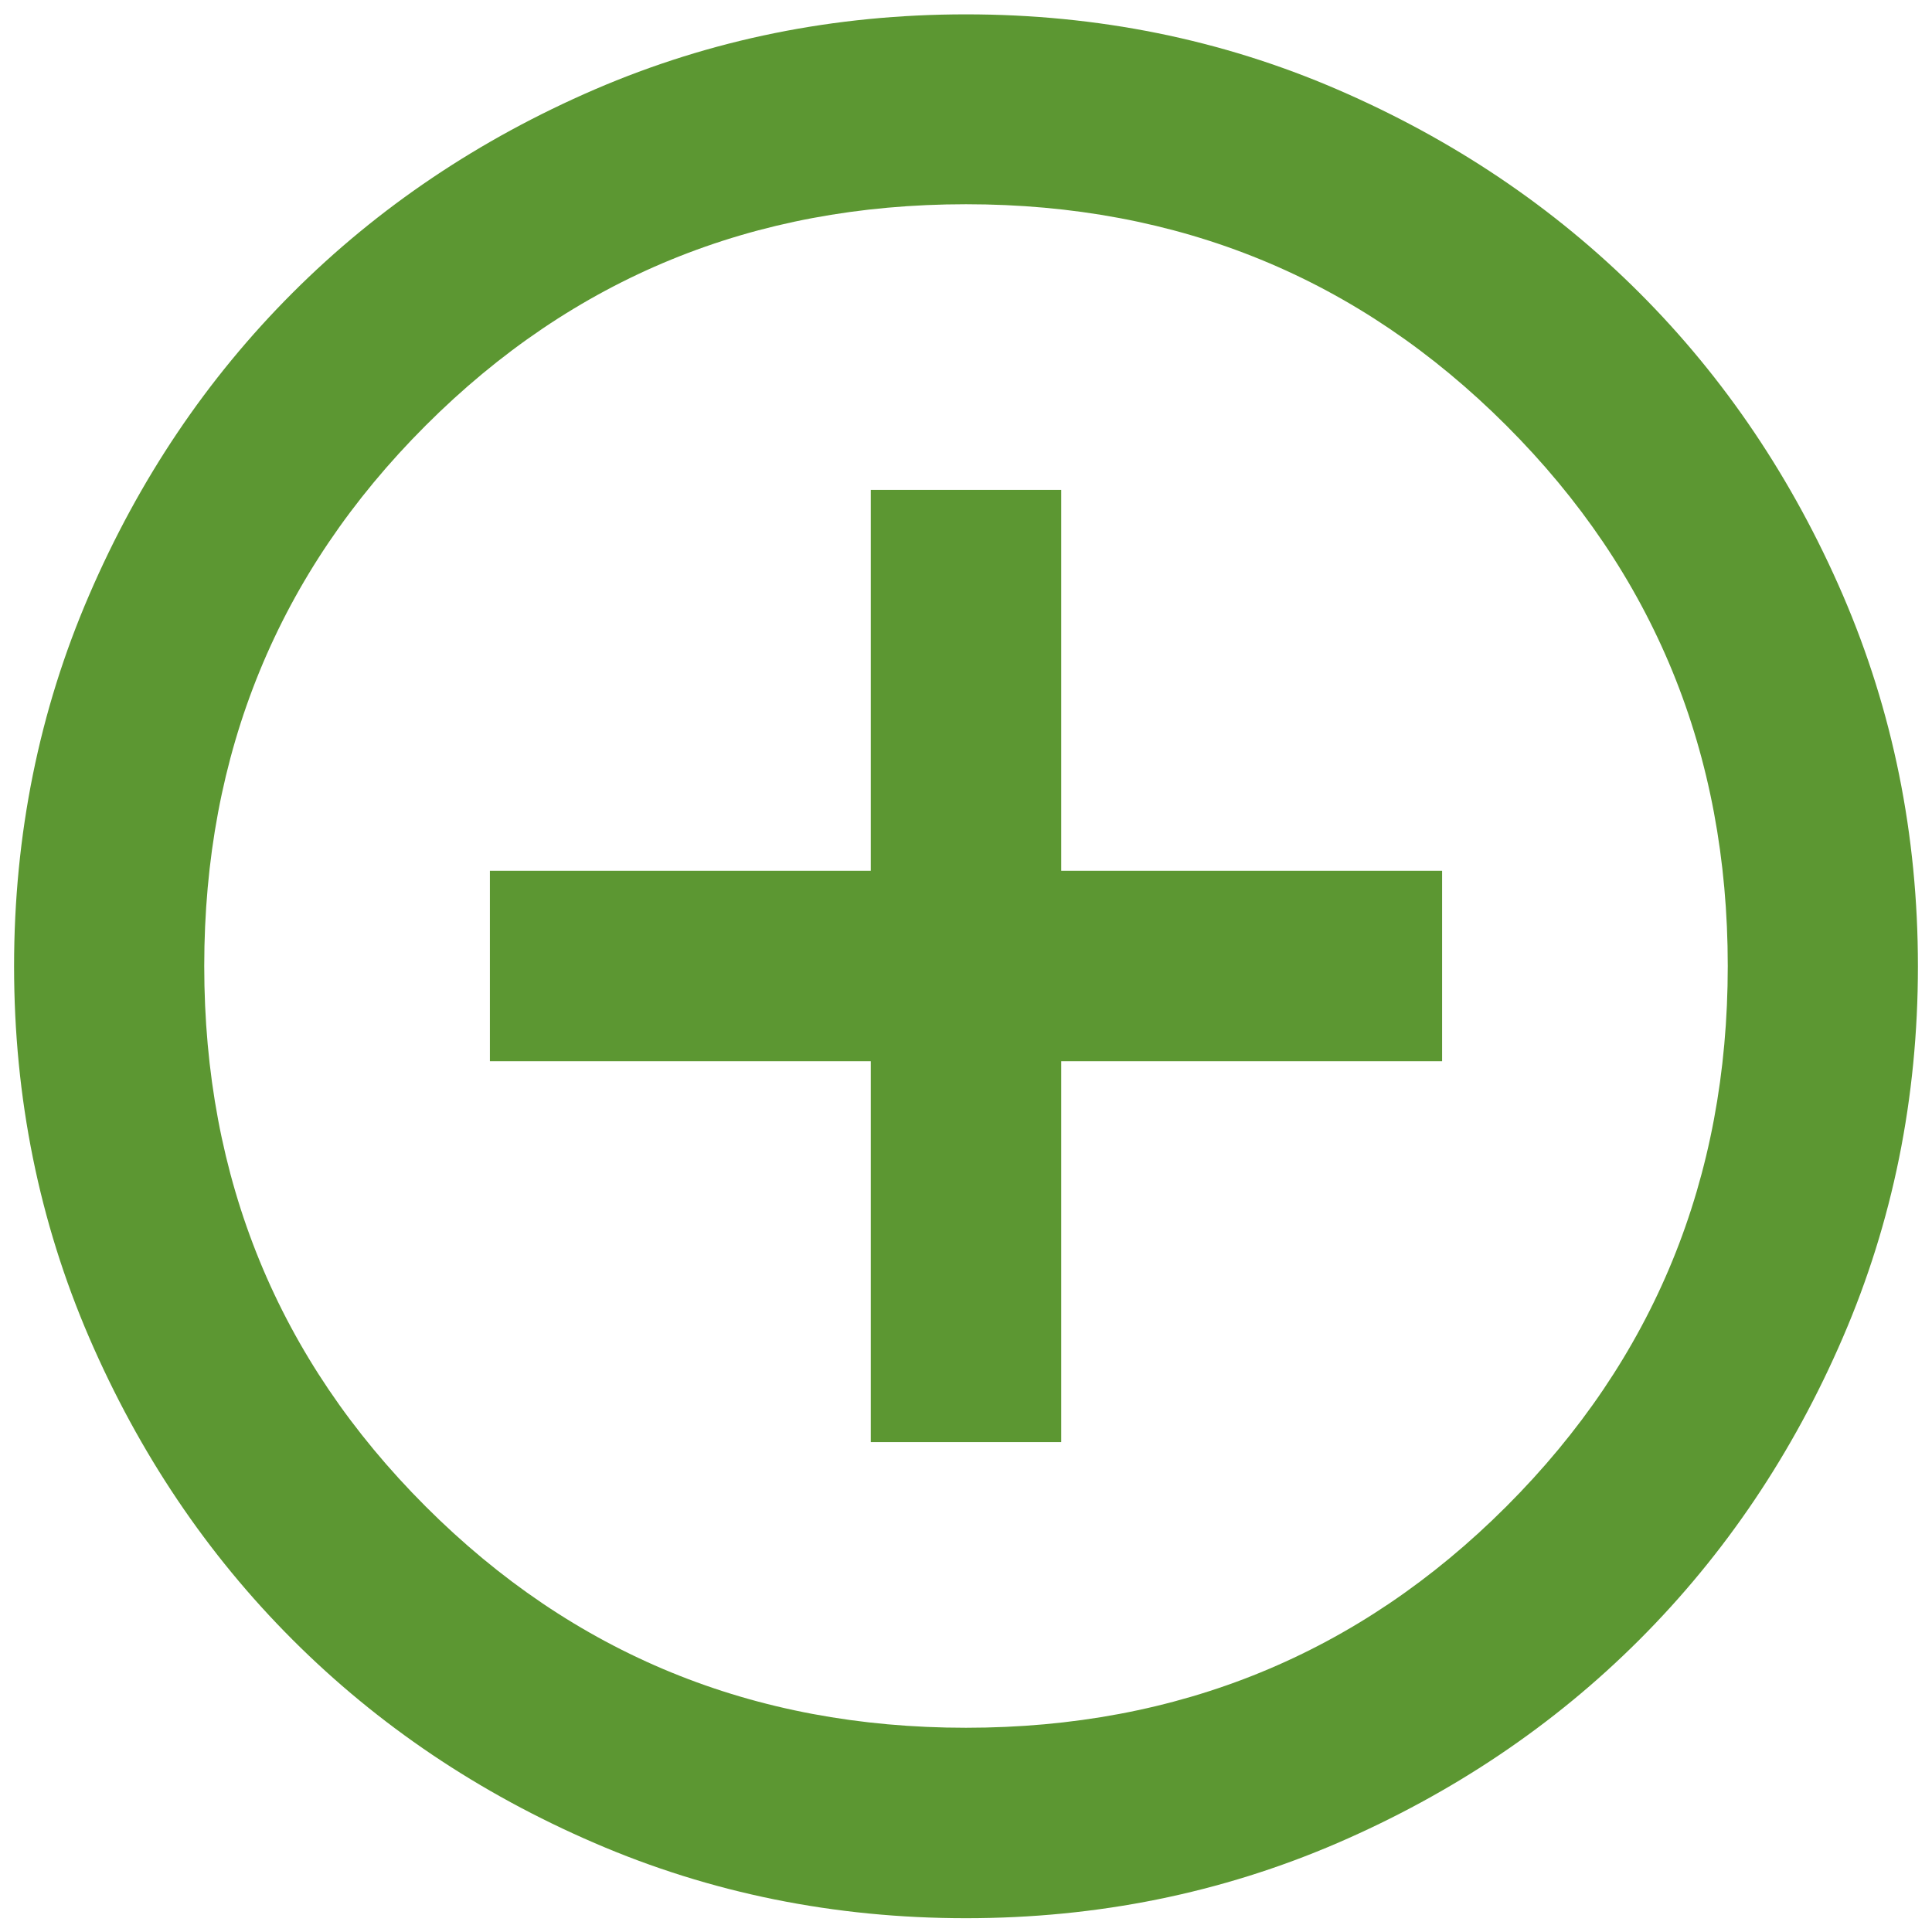 <?xml version="1.0" encoding="UTF-8"?>
<svg id="Layer_6" data-name="Layer 6" xmlns="http://www.w3.org/2000/svg" viewBox="0 0 70 70">
  <defs>
    <style>
      .cls-1 {
        fill: #5c9732;
      }
    </style>
  </defs>
  <path class="cls-1" d="M35,69.5c-4.77,0-9.26-.91-13.45-2.72-4.2-1.81-7.85-4.27-10.95-7.37-3.11-3.11-5.56-6.76-7.37-10.95-1.81-4.2-2.72-8.68-2.72-13.45s.91-9.26,2.72-13.45c1.81-4.2,4.27-7.85,7.37-10.95,3.1-3.1,6.76-5.56,10.95-7.37,4.2-1.81,8.68-2.72,13.45-2.72s9.26.91,13.45,2.72,7.85,4.27,10.95,7.37c3.1,3.1,5.56,6.76,7.37,10.95,1.81,4.2,2.72,8.68,2.72,13.45s-.91,9.26-2.72,13.45c-1.81,4.2-4.27,7.85-7.37,10.95s-6.76,5.56-10.95,7.37c-4.2,1.81-8.68,2.72-13.45,2.72ZM35,62.6c7.7,0,14.23-2.67,19.58-8.02s8.02-11.87,8.02-19.58-2.67-14.23-8.02-19.58-11.87-8.02-19.58-8.02-14.23,2.67-19.58,8.02-8.02,11.87-8.02,19.58,2.67,14.23,8.02,19.58c5.35,5.35,11.87,8.02,19.58,8.02Z"/>
  <polyline class="cls-1" points="17.75 38.45 31.55 38.45 31.55 52.25 38.45 52.25 38.45 38.45 52.25 38.45 52.25 31.55 38.45 31.55 38.45 17.75 31.55 17.75 31.55 31.55 17.75 31.55"/>
</svg>